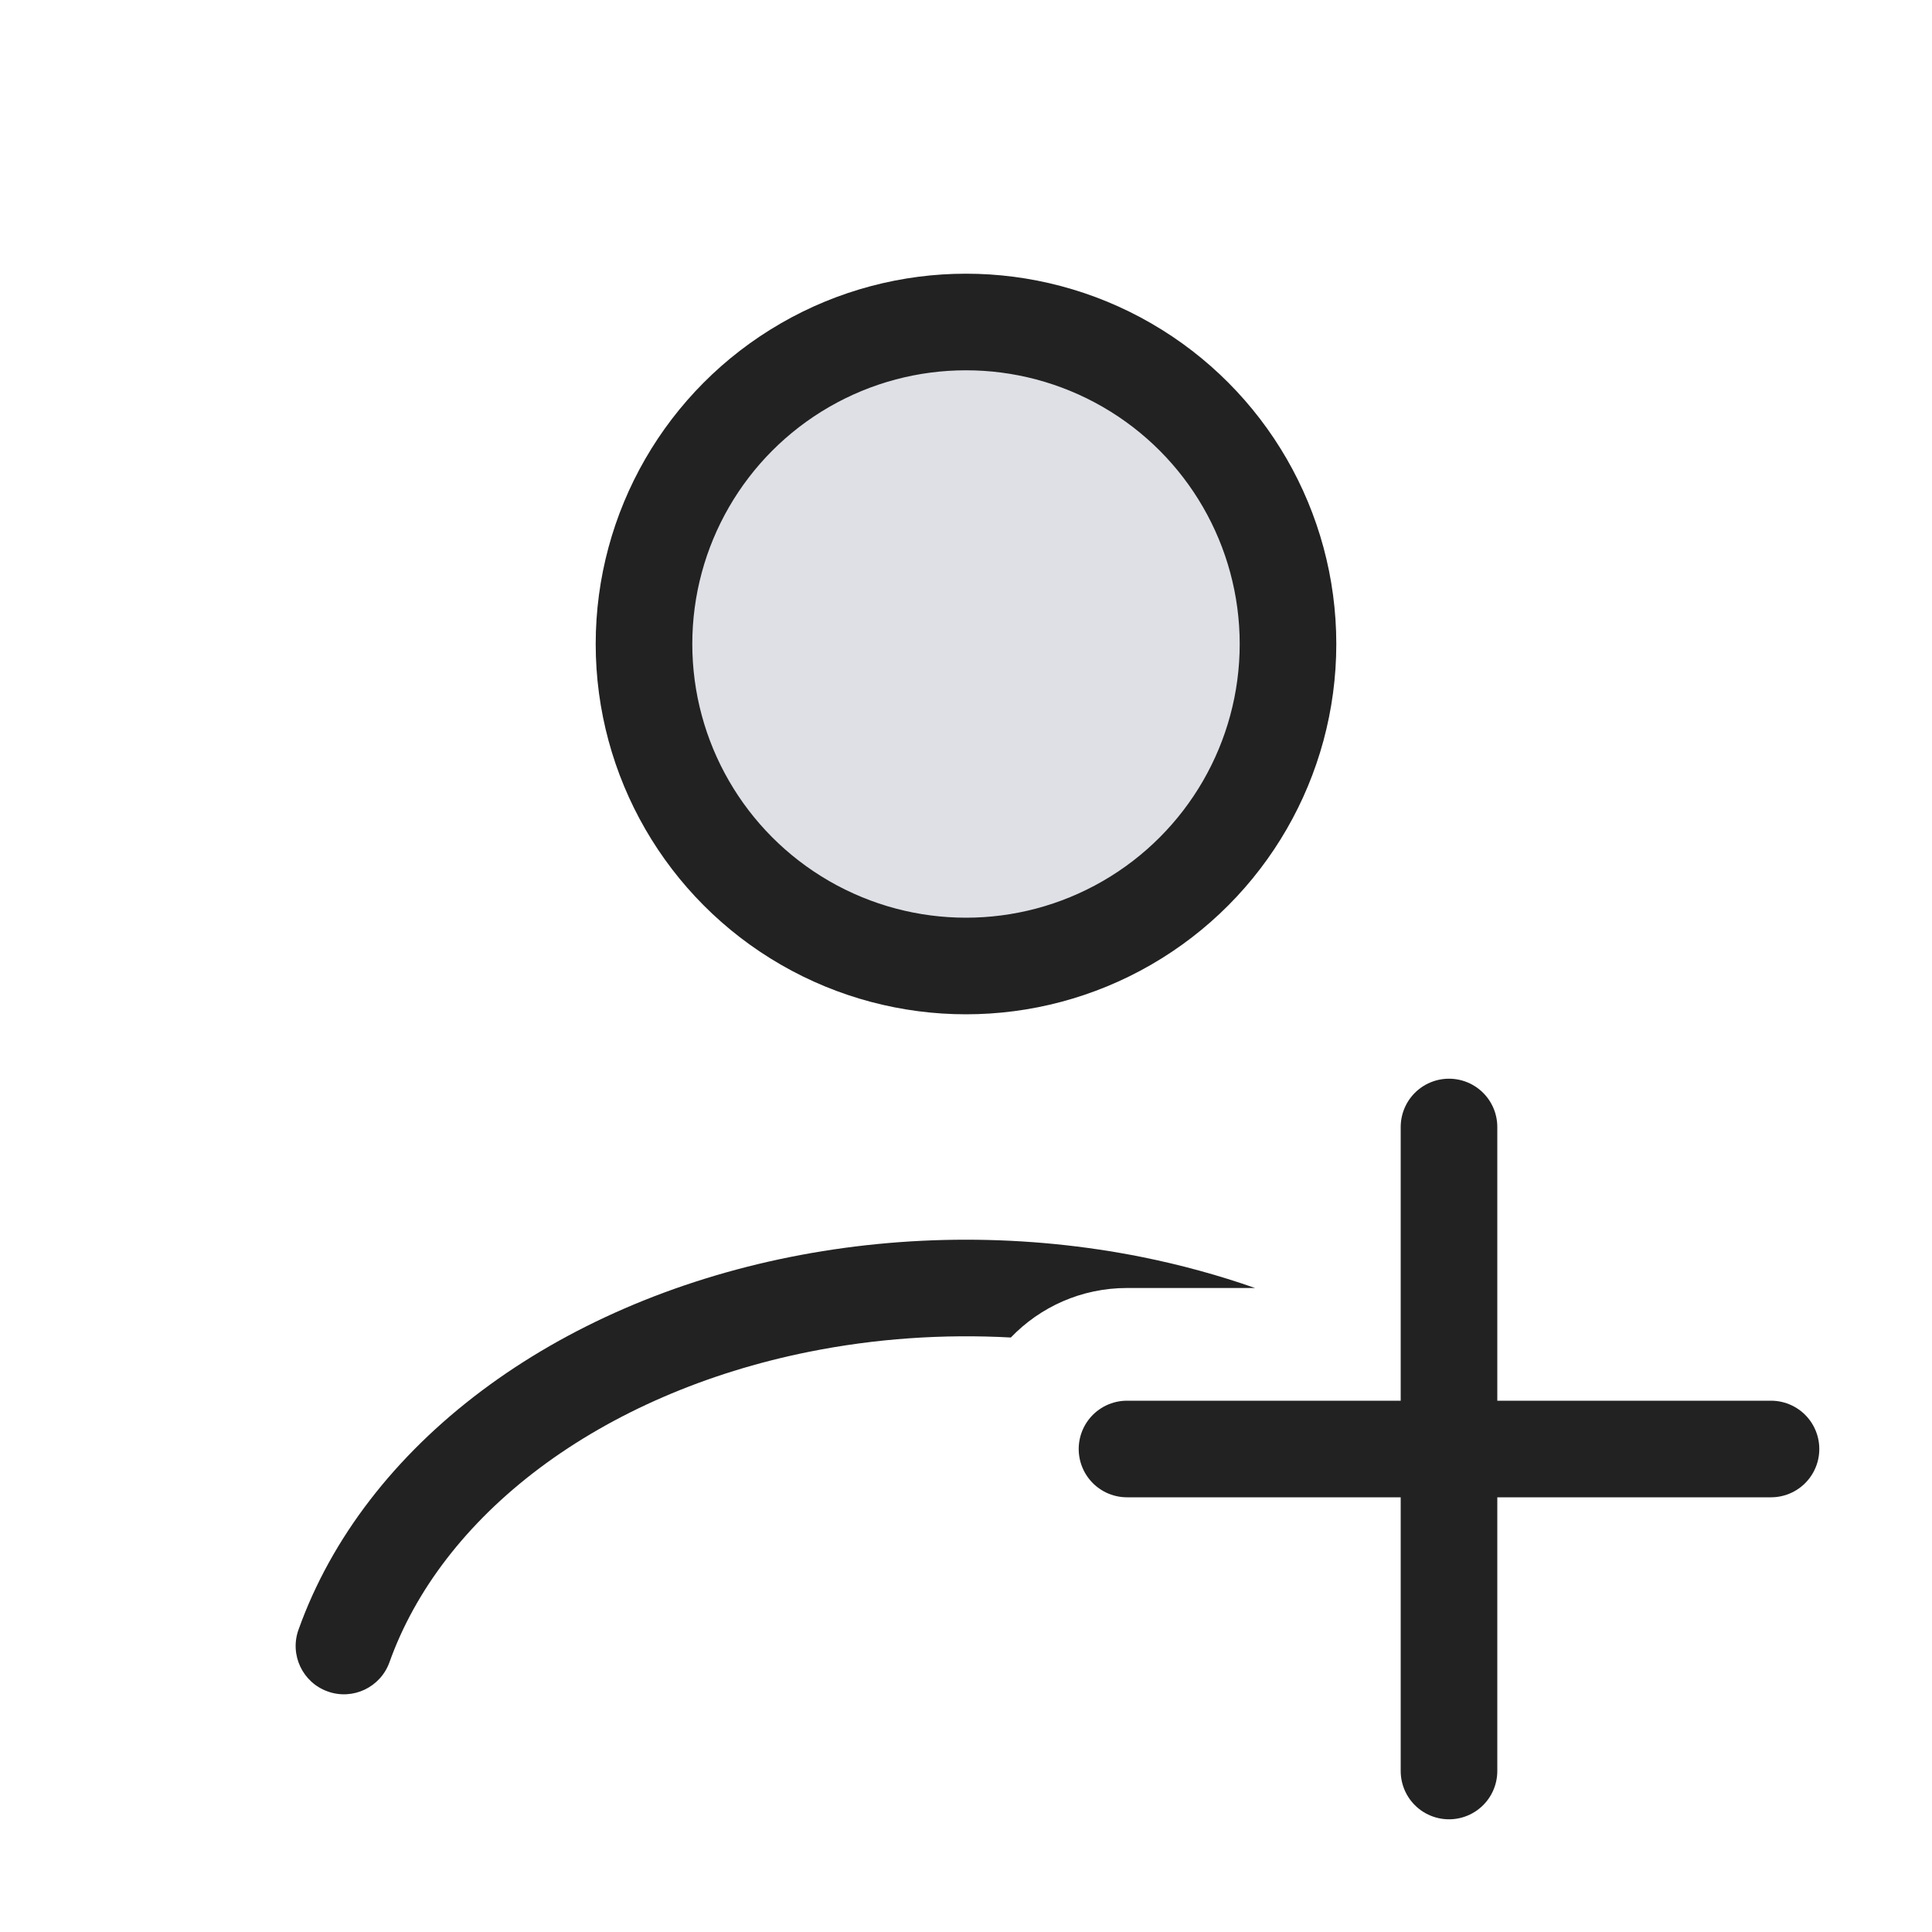 <svg width="48" height="48" viewBox="0 0 24 24" fill="none" xmlns="http://www.w3.org/2000/svg">
<circle cx="12" cy="8" r="4" fill="#7E869E" fill-opacity="0.25" stroke="#222222" stroke-width="1.2" stroke-linecap="round"/>
<path fill-rule="evenodd" clip-rule="evenodd" d="M15.591 16C15.14 15.842 14.671 15.713 14.189 15.616C12.754 15.328 11.246 15.328 9.811 15.616C8.377 15.904 7.055 16.473 5.983 17.277C4.91 18.082 4.116 19.101 3.708 20.245C3.596 20.557 3.759 20.901 4.071 21.012C4.383 21.124 4.726 20.961 4.838 20.649C5.156 19.758 5.79 18.922 6.703 18.237C7.617 17.552 8.769 17.05 10.048 16.793C10.868 16.628 11.716 16.569 12.557 16.615C12.921 16.236 13.433 16 14 16L15.591 16Z" fill="#222222"/>
<path d="M18 14L18 22" stroke="#222222" stroke-width="1.2" stroke-linecap="round"/>
<path d="M22 18L14 18" stroke="#222222" stroke-width="1.2" stroke-linecap="round"/>
</svg>
